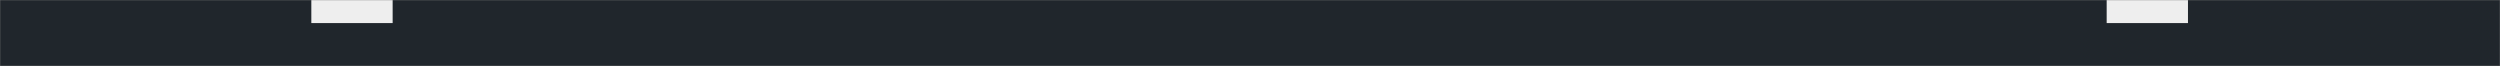 <svg width="1440" height="38" viewBox="0 0 1440 38" fill="none" xmlns="http://www.w3.org/2000/svg">
<rect x="0" y="0" width="1440" height="38" fill="#808080" stroke="none"/>
<mask id="mask0_182_1521" style="mask-type:alpha" maskUnits="userSpaceOnUse" x="0" y="0" width="1440" height="38">
<rect width="1440" height="38" fill="#C4C4C4"/>
</mask>
<g mask="url(#mask0_182_1521)">
<rect y="-445" width="1440" height="800" fill="#20262C"/>
<path d="M226.16 -158.91V-173.61H179.33V13.29H226.16V-1.41H202.01V-158.91H226.16ZM1260.27 -173.61H1213.44V-158.91H1237.59V-1.41H1213.44V13.29H1260.27V-173.61Z" fill="#EEEEEE"/>
<path d="M289.26 -96.33L350.37 -167.52H320.13L265.53 -100.95H265.11V-167.52H239.91V-18H265.11V-90.03H265.53L323.28 -18H355.83L289.26 -96.33ZM462.417 -145.68V-167.52H362.457V-18H464.517V-39.84H387.657V-83.52H457.797V-105.15H387.657V-145.68H462.417ZM583.167 -145.68V-167.52H483.207V-18H585.267V-39.84H508.407V-83.52H578.547V-105.15H508.407V-145.68H583.167ZM603.957 -167.52V-18H629.157V-78.06H650.787C666.117 -78.06 672.627 -72.39 678.507 -55.59L691.107 -18H718.617L703.287 -60.21C696.567 -78.9 691.737 -85.2 681.027 -88.77V-89.19C698.037 -93.39 708.747 -107.46 708.747 -126.15C708.747 -152.19 692.157 -167.52 655.407 -167.52H603.957ZM629.157 -146.73H652.677C672.417 -146.73 683.337 -139.59 683.337 -123.63C683.547 -108.72 674.937 -98.64 654.147 -98.64H629.157V-146.73ZM779.374 -69.45V-89.19H726.874V-69.45H779.374ZM806.164 -167.52V-18H831.364V-78.06H852.994C868.324 -78.06 874.834 -72.39 880.714 -55.59L893.314 -18H920.824L905.494 -60.21C898.774 -78.9 893.944 -85.2 883.234 -88.77V-89.19C900.244 -93.39 910.954 -107.46 910.954 -126.15C910.954 -152.19 894.364 -167.52 857.614 -167.52H806.164ZM831.364 -146.73H854.884C874.624 -146.73 885.544 -139.59 885.544 -123.63C885.754 -108.72 877.144 -98.64 856.354 -98.64H831.364V-146.73ZM990.235 -170.67C947.395 -170.67 920.935 -140.85 920.935 -92.76C920.935 -44.67 947.395 -14.85 990.235 -14.85C1033.08 -14.85 1059.54 -44.67 1059.54 -92.76C1059.54 -140.85 1033.08 -170.67 990.235 -170.67ZM990.235 -148.2C1016.91 -148.2 1033.5 -126.99 1033.5 -92.76C1033.5 -58.53 1016.91 -37.32 990.235 -37.32C963.565 -37.32 946.975 -58.53 946.975 -92.76C946.975 -126.99 963.565 -148.2 990.235 -148.2ZM1199.65 -18V-167.52H1175.5V-108.72C1175.5 -86.04 1175.92 -63.36 1176.55 -40.68H1176.13C1166.05 -62.1 1155.34 -83.73 1144.42 -104.94L1112.29 -167.52H1075.96V-18H1100.32V-76.8C1100.32 -99.48 1099.9 -122.16 1099.06 -144.84H1099.48C1109.56 -123.42 1120.27 -101.79 1131.19 -80.58L1163.53 -18H1199.65Z" fill="#20262C"/>
</g>
</svg>

